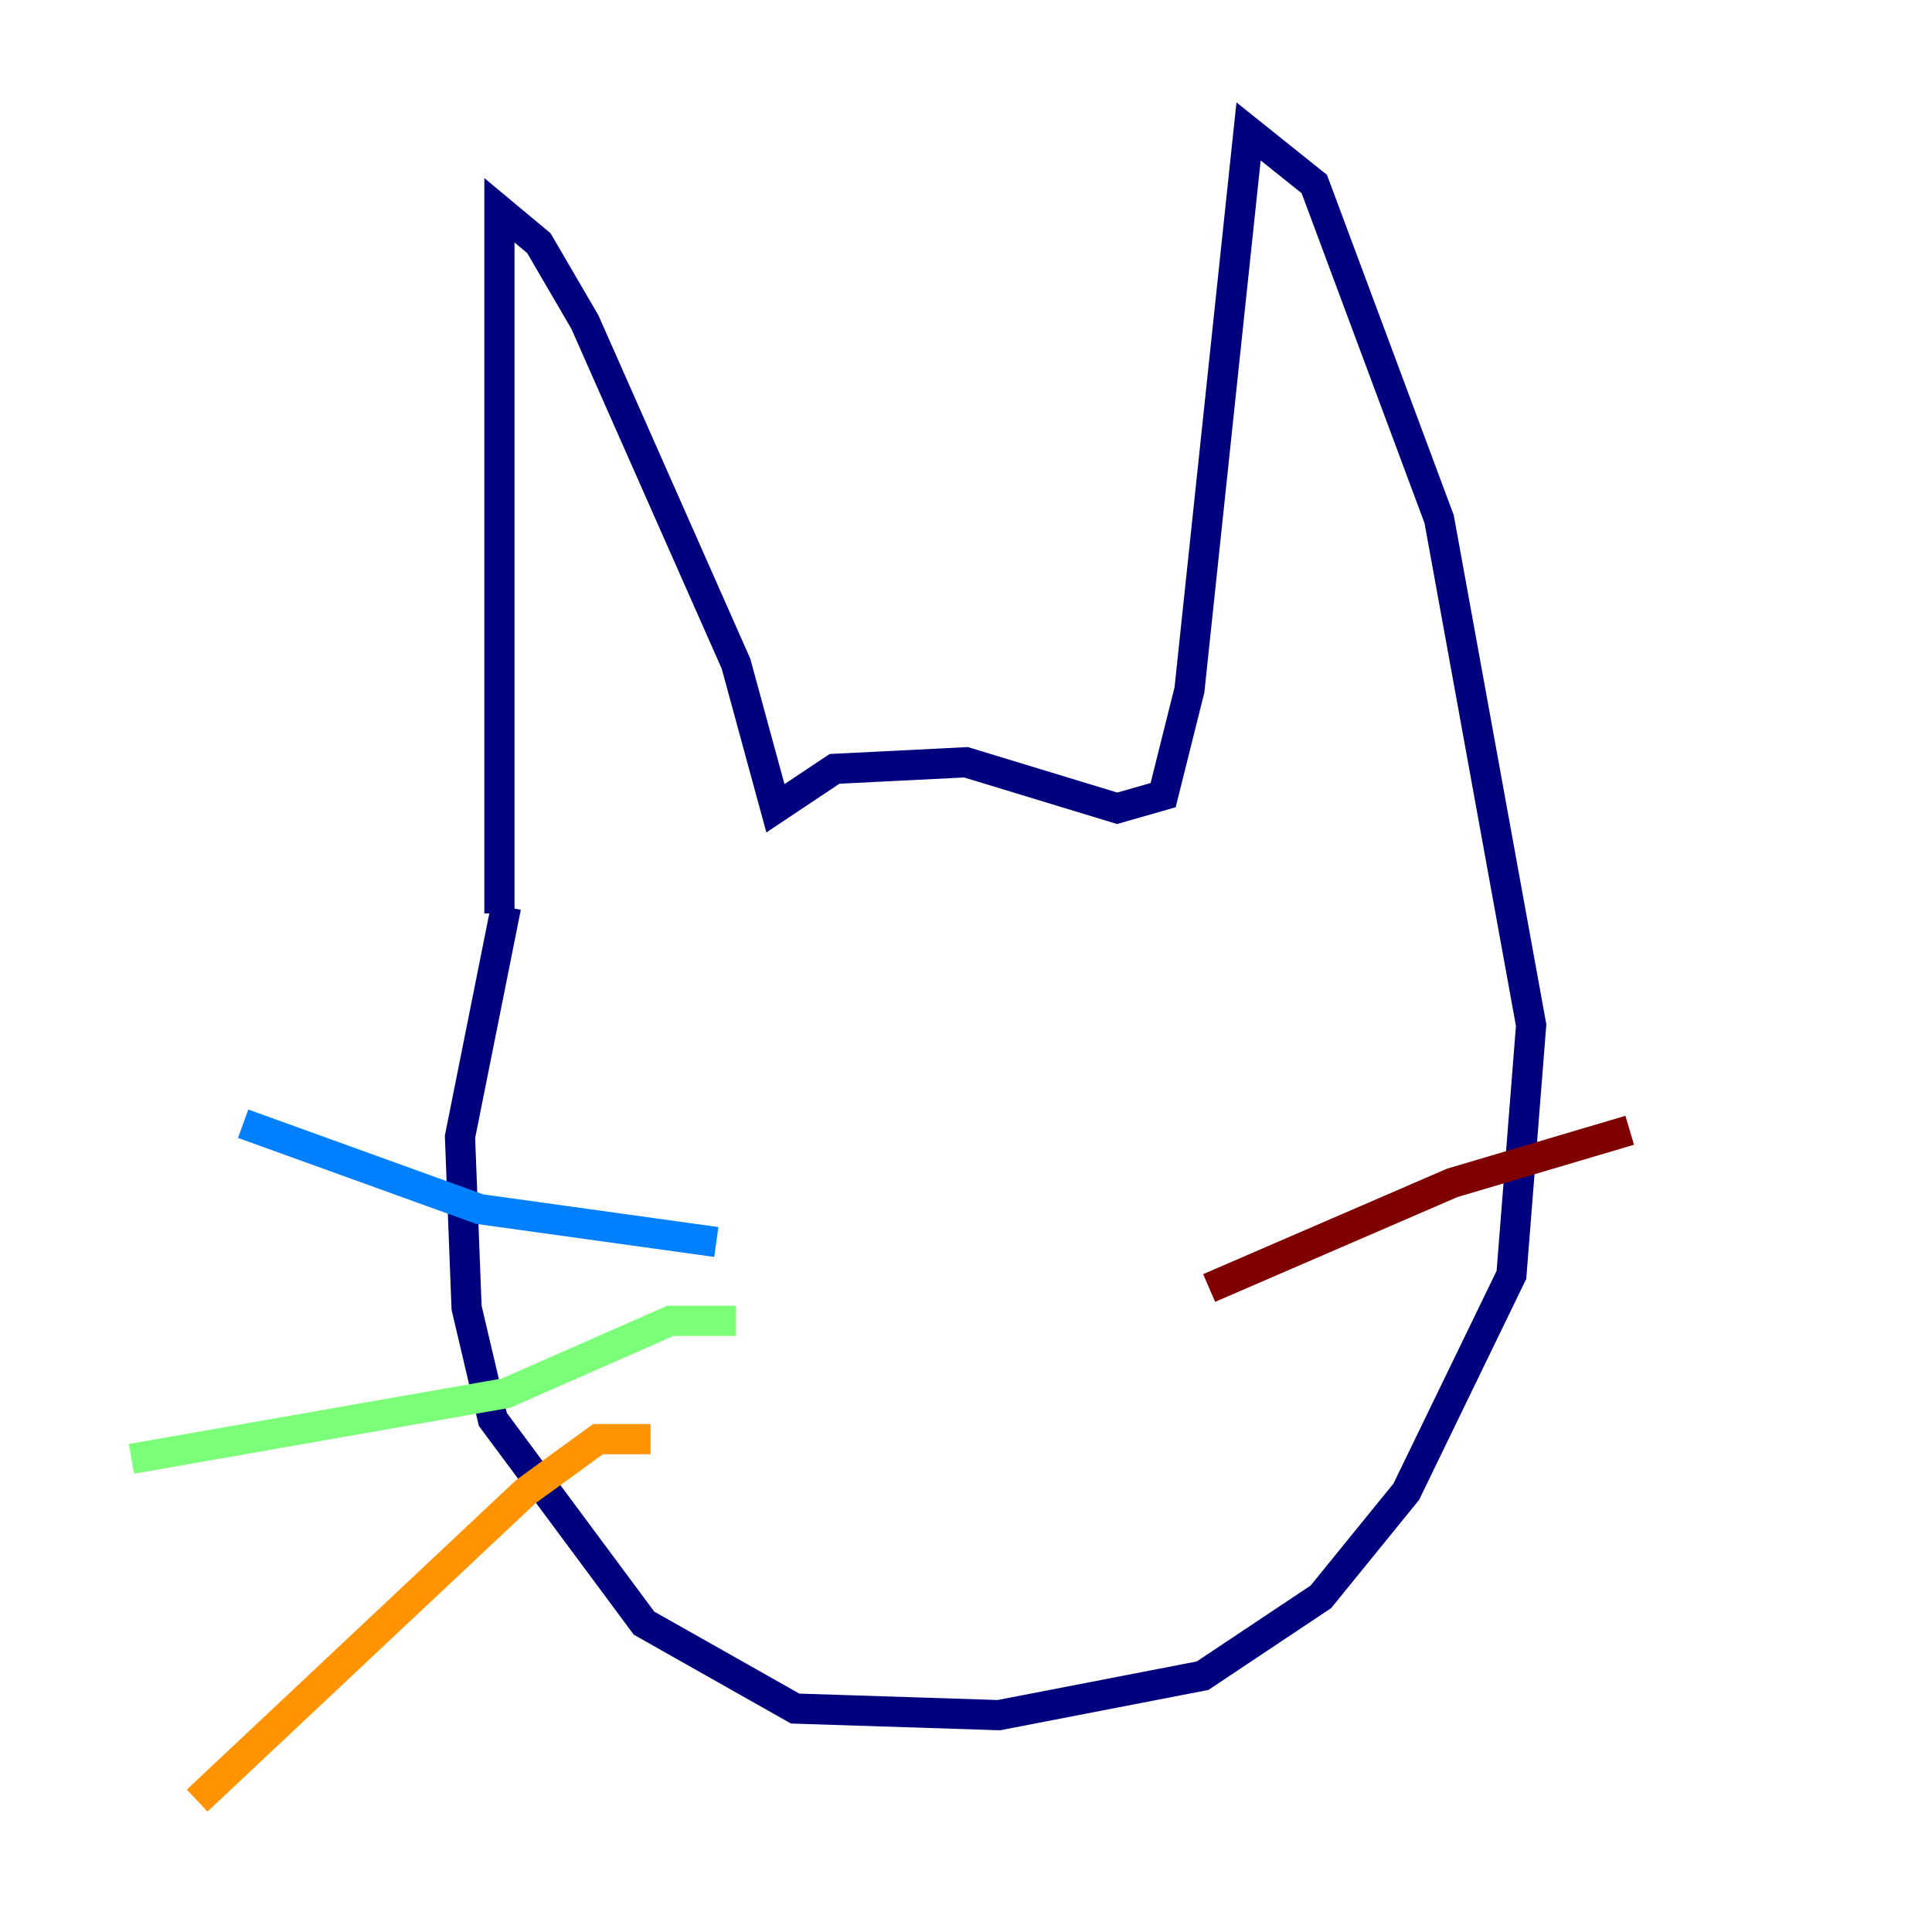 <?xml version="1.0" encoding="utf-8" ?>
<svg baseProfile="tiny" height="128" version="1.2" viewBox="0,0,128,128" width="128" xmlns="http://www.w3.org/2000/svg" xmlns:ev="http://www.w3.org/2001/xml-events" xmlns:xlink="http://www.w3.org/1999/xlink"><defs /><polyline fill="none" points="33.088,60.517 33.088,13.932 35.701,16.109 38.748,21.333 48.762,43.973 51.374,53.551 55.292,50.939 64.0,50.503 74.014,53.551 77.061,52.68 78.803,45.714 82.721,8.707 87.075,12.191 95.347,34.395 101.442,67.918 100.136,84.463 93.17,98.83 87.51,105.796 79.674,111.02 66.177,113.633 52.68,113.197 42.667,107.537 32.653,94.041 30.912,86.639 30.476,75.32 33.524,60.082" stroke="#00007f" stroke-width="2" /><polyline fill="none" points="47.456,82.286 31.782,80.109 16.109,74.449" stroke="#0080ff" stroke-width="2" /><polyline fill="none" points="48.762,87.51 44.408,87.51 33.524,92.299 8.707,96.653" stroke="#7cff79" stroke-width="2" /><polyline fill="none" points="43.102,95.347 39.619,95.347 34.83,98.83 13.061,119.293" stroke="#ff9400" stroke-width="2" /><polyline fill="none" points="80.109,85.333 96.218,78.367 107.973,74.884" stroke="#7f0000" stroke-width="2" /></svg>